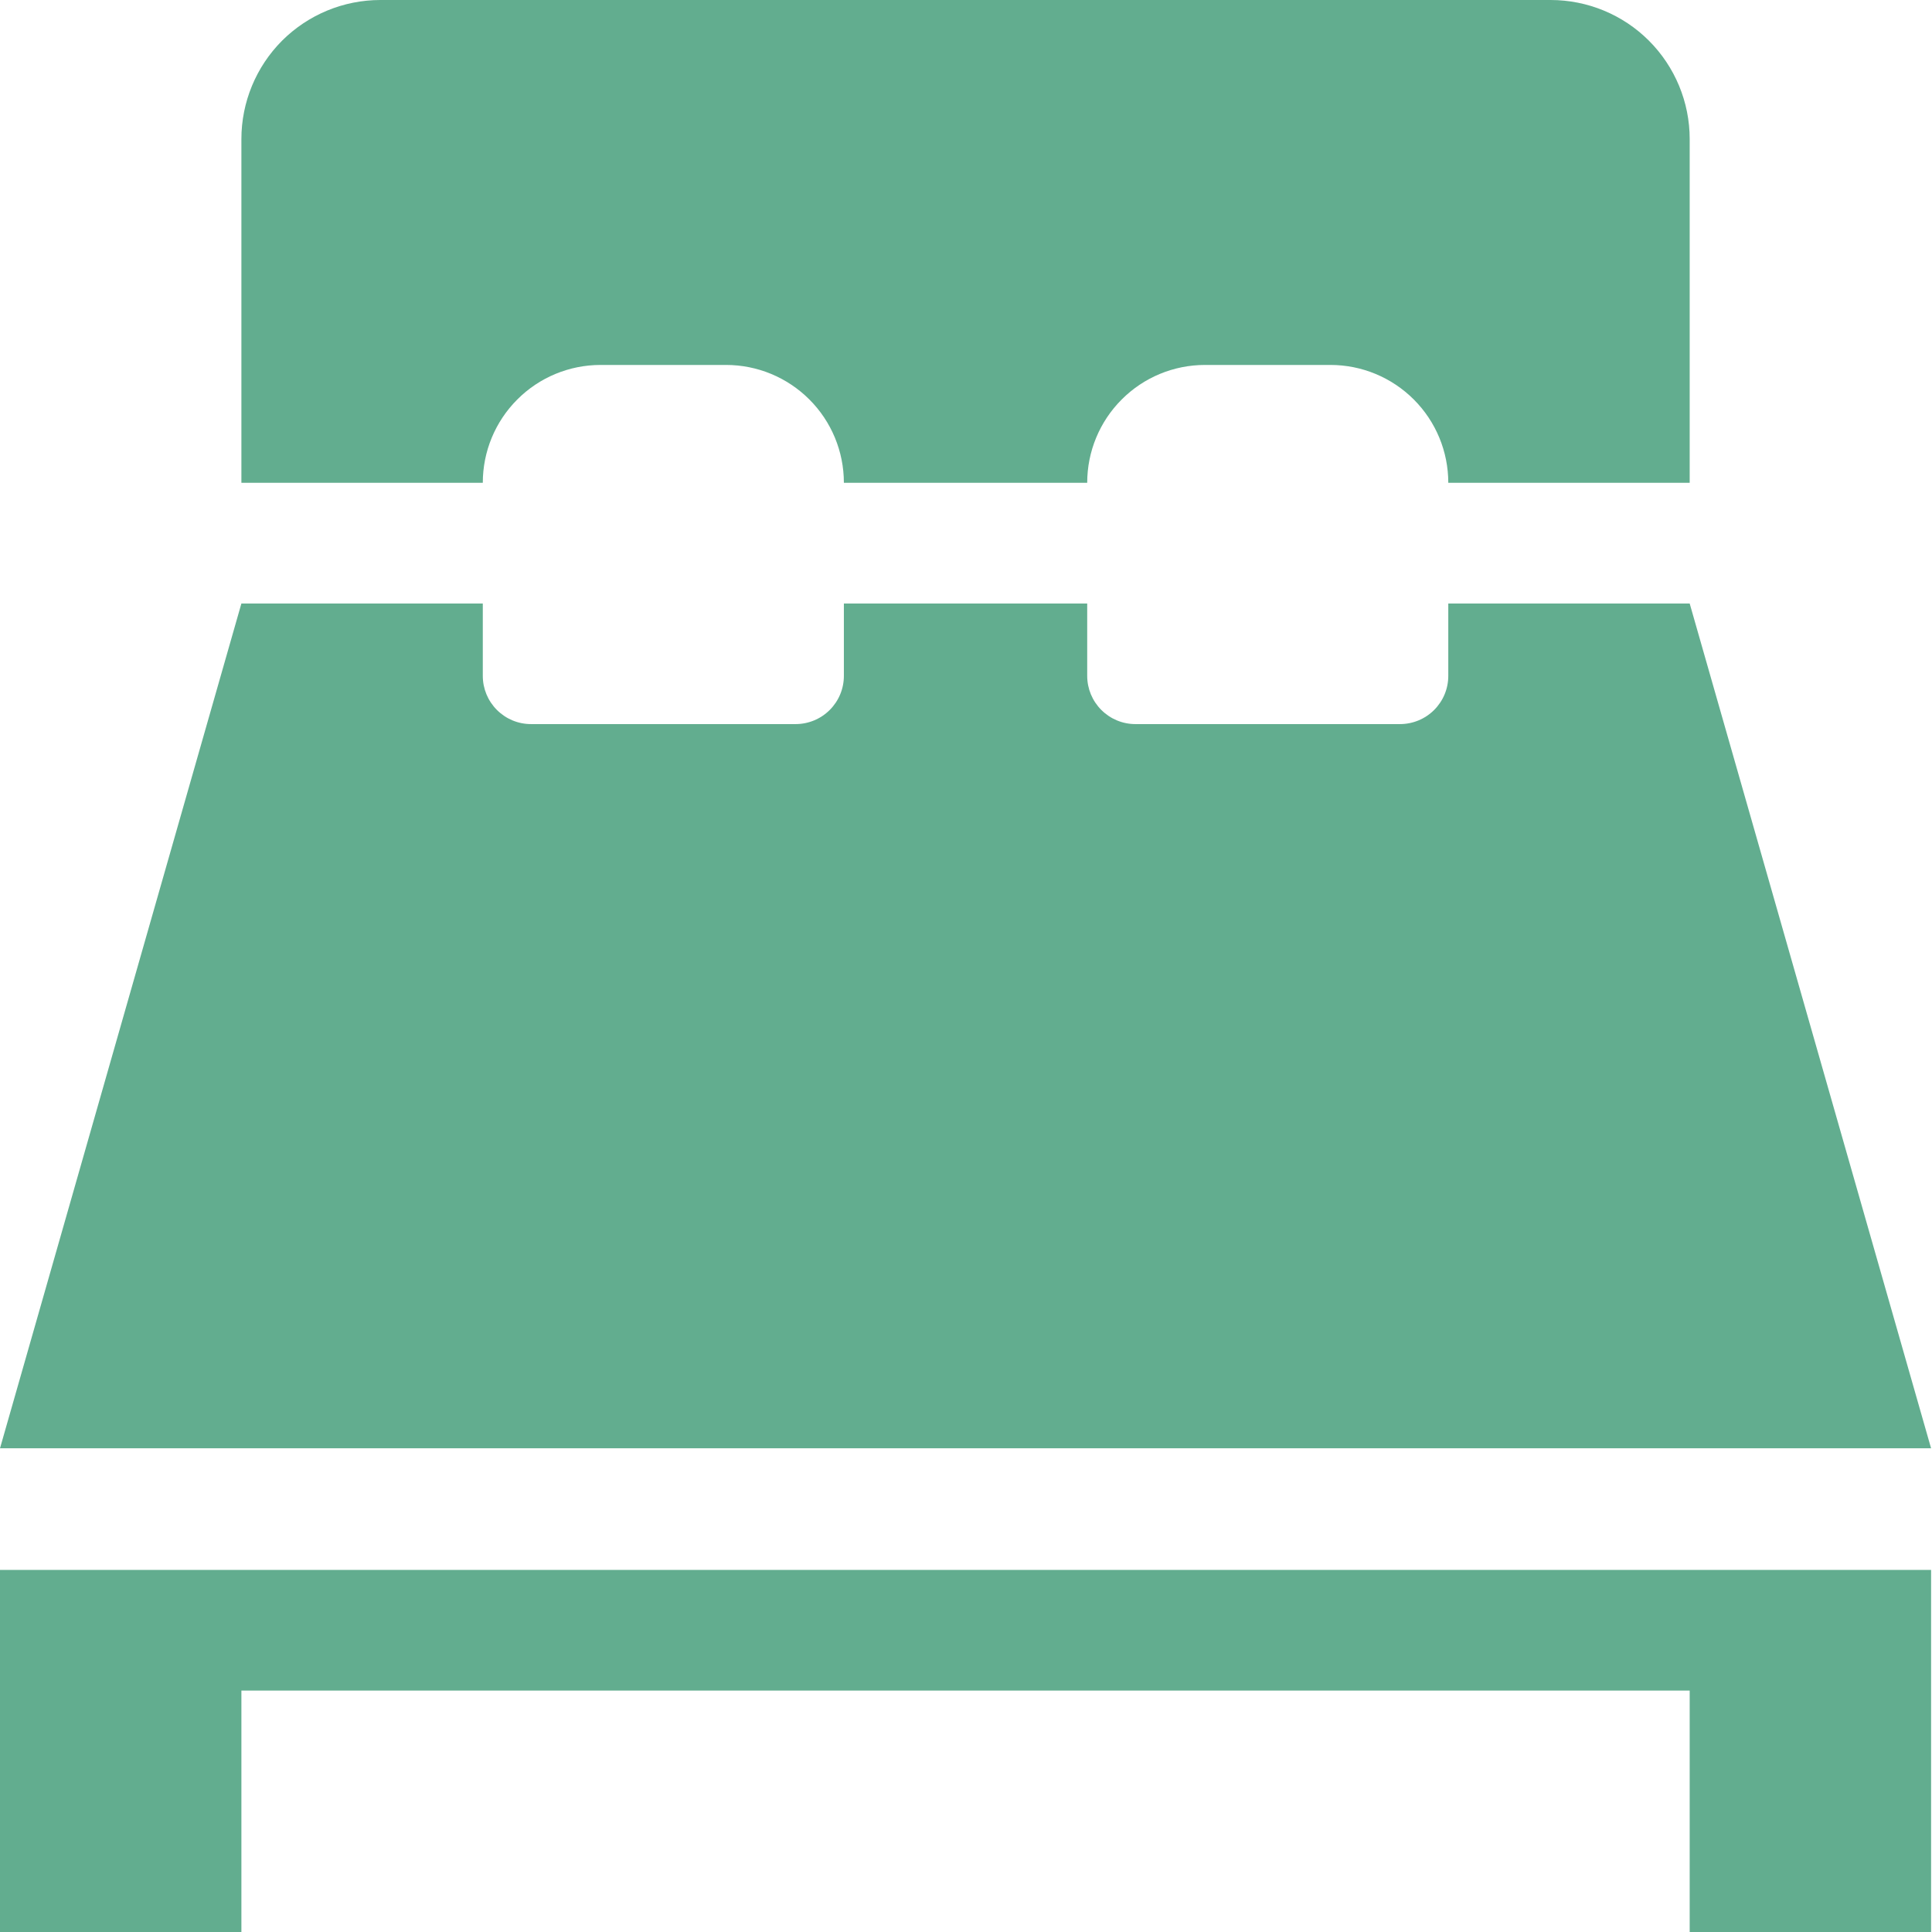 <svg width="19" height="19" viewBox="0 0 19 19" fill="none" xmlns="http://www.w3.org/2000/svg">
  <g clip-path="url(#clip0)">
    <path d="M0 19H2.374V16.626H16.617V19H18.991V15.439H0V19Z" fill="#62AD8F"/>
    <path d="M5.906 3.589H7.14C7.448 3.589 7.742 3.711 7.96 3.929C8.177 4.146 8.299 4.44 8.299 4.748H10.692C10.692 4.44 10.814 4.146 11.031 3.929C11.248 3.711 11.543 3.589 11.85 3.589H13.084C13.392 3.589 13.686 3.711 13.904 3.929C14.121 4.146 14.243 4.44 14.243 4.748H16.617V1.367C16.617 1.005 16.473 0.657 16.216 0.4C15.96 0.144 15.612 0 15.249 0L3.741 0C3.378 0 3.031 0.144 2.774 0.4C2.518 0.657 2.374 1.005 2.374 1.367V4.748H4.748C4.748 4.44 4.87 4.146 5.087 3.929C5.304 3.711 5.599 3.589 5.906 3.589Z" fill="#62AD8F"/>
    <path d="M16.617 5.935H14.243V6.647C14.243 6.773 14.193 6.893 14.104 6.982C14.015 7.071 13.894 7.121 13.768 7.121H11.166C11.04 7.121 10.92 7.071 10.831 6.982C10.742 6.893 10.692 6.773 10.692 6.647V5.935H8.299V6.647C8.299 6.773 8.249 6.893 8.16 6.982C8.071 7.071 7.95 7.121 7.824 7.121H5.222C5.096 7.121 4.976 7.071 4.887 6.982C4.798 6.893 4.748 6.773 4.748 6.647V5.935H2.374L0 14.243H18.991L16.617 5.935Z" fill="#62AD8F"/>
  </g>
  <defs>
    <clipPath id="clip0">
      <rect width="18.991" height="19" fill="white"/>
    </clipPath>
  </defs>
</svg>
